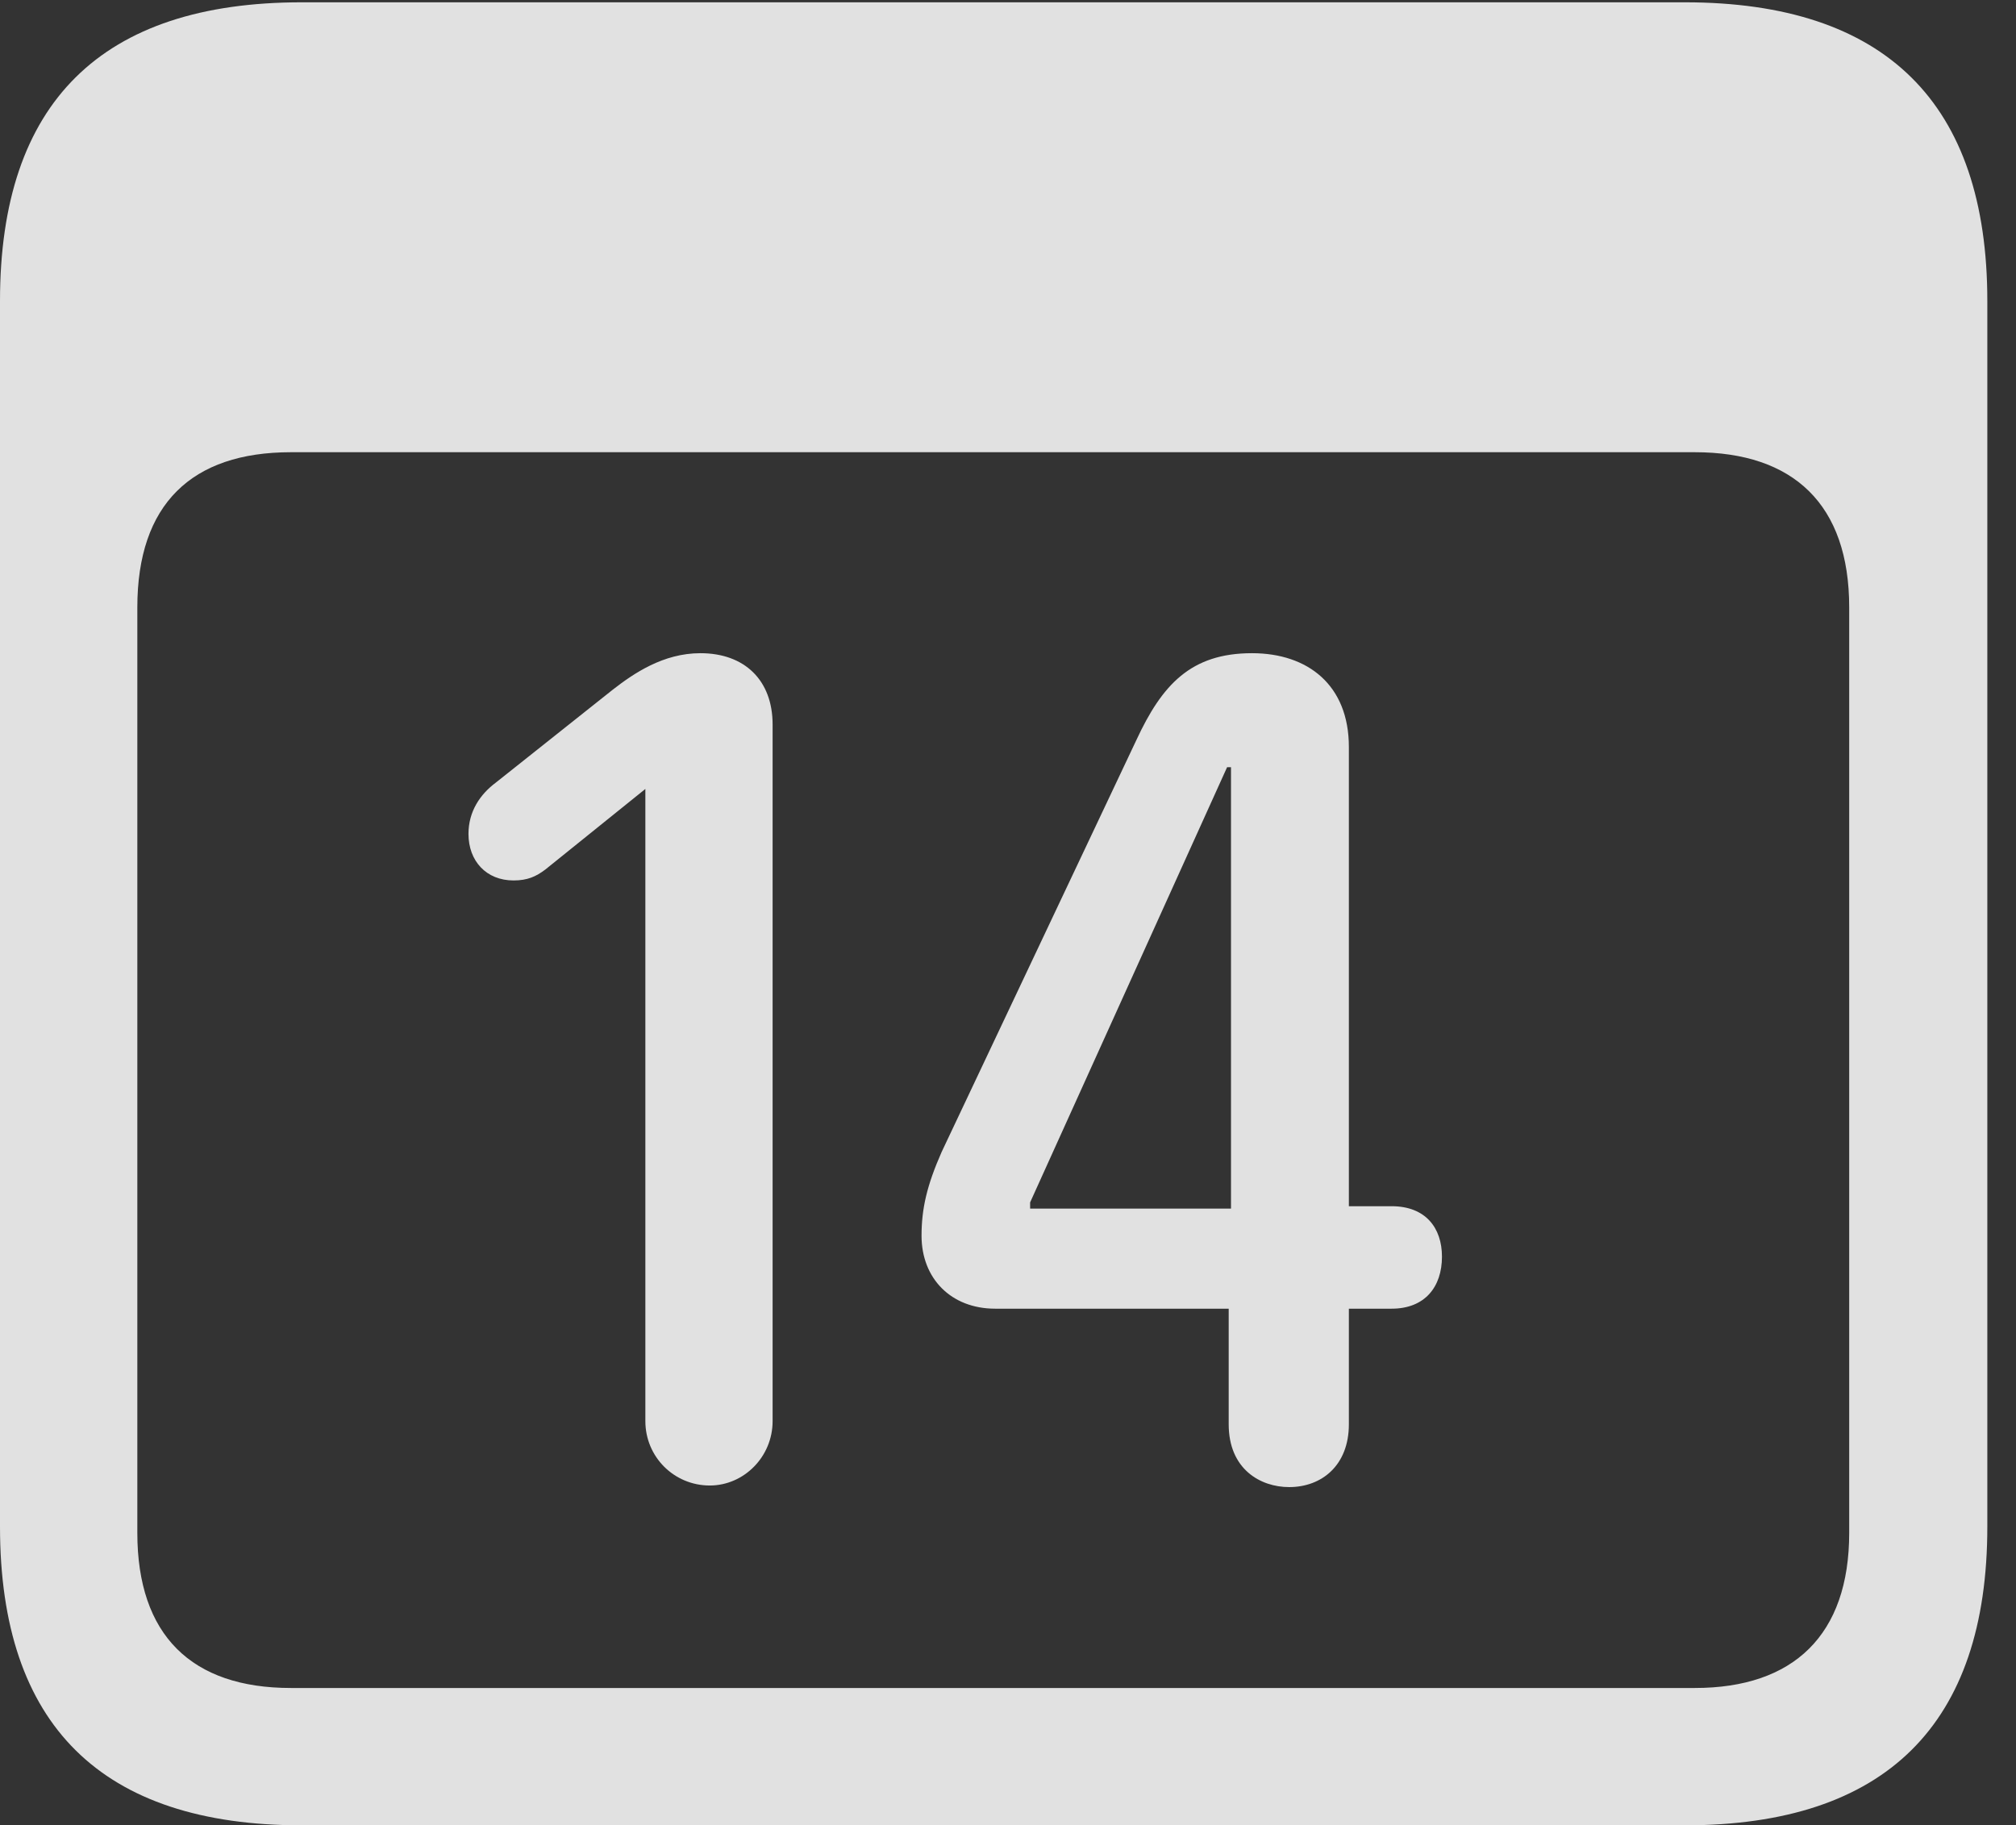 <?xml version="1.0" encoding="UTF-8"?>
<!--Generator: Apple Native CoreSVG 341-->
<!DOCTYPE svg
PUBLIC "-//W3C//DTD SVG 1.1//EN"
       "http://www.w3.org/Graphics/SVG/1.1/DTD/svg11.dtd">
<svg version="1.1" xmlns="http://www.w3.org/2000/svg" xmlns:xlink="http://www.w3.org/1999/xlink" viewBox="0 0 25.381 22.979">
 <rect x="0" y="0" width="25.381" height="22.979" fill="#333333" stroke="none"/>
 <g>
  <rect height="22.979" opacity="0" width="25.381" x="0" y="0"/>
  <path d="M3.799 22.979L21.211 22.979C23.74 22.979 25.02 21.709 25.02 19.219L25.02 3.789C25.02 1.299 23.74 0.029 21.211 0.029L3.799 0.029C1.279 0.029 0 1.289 0 3.789L0 19.219C0 21.719 1.279 22.979 3.799 22.979ZM3.662 21.25C2.412 21.25 1.729 20.586 1.729 19.297L1.729 7.646C1.729 6.348 2.412 5.693 3.662 5.693L21.338 5.693C22.578 5.693 23.281 6.348 23.281 7.646L23.281 19.297C23.281 20.586 22.578 21.25 21.338 21.25Z" fill="white" fill-opacity="0.85"/>
  <path d="M8.936 18.701C9.365 18.701 9.727 18.34 9.727 17.891L9.727 9.121C9.727 8.564 9.375 8.223 8.818 8.223C8.35 8.223 7.979 8.477 7.715 8.682L6.24 9.854C6.045 10 5.898 10.215 5.898 10.498C5.898 10.84 6.123 11.084 6.465 11.084C6.641 11.084 6.748 11.035 6.865 10.947L8.125 9.932L8.125 17.891C8.125 18.34 8.486 18.701 8.936 18.701ZM16.23 18.721C16.641 18.721 16.982 18.447 16.982 17.93L16.982 16.475L17.52 16.475C17.939 16.475 18.154 16.201 18.154 15.82C18.154 15.459 17.949 15.185 17.52 15.185L16.982 15.185L16.982 9.404C16.982 8.623 16.465 8.223 15.762 8.223C14.99 8.223 14.629 8.623 14.307 9.316L11.855 14.502C11.67 14.922 11.602 15.215 11.602 15.557C11.602 16.094 11.973 16.475 12.529 16.475L15.469 16.475L15.469 17.93C15.469 18.496 15.869 18.721 16.23 18.721ZM15.498 15.215L12.969 15.215L12.969 15.137L15.449 9.658L15.498 9.658Z" fill="white" fill-opacity="0.85"/>
 </g>
</svg>
